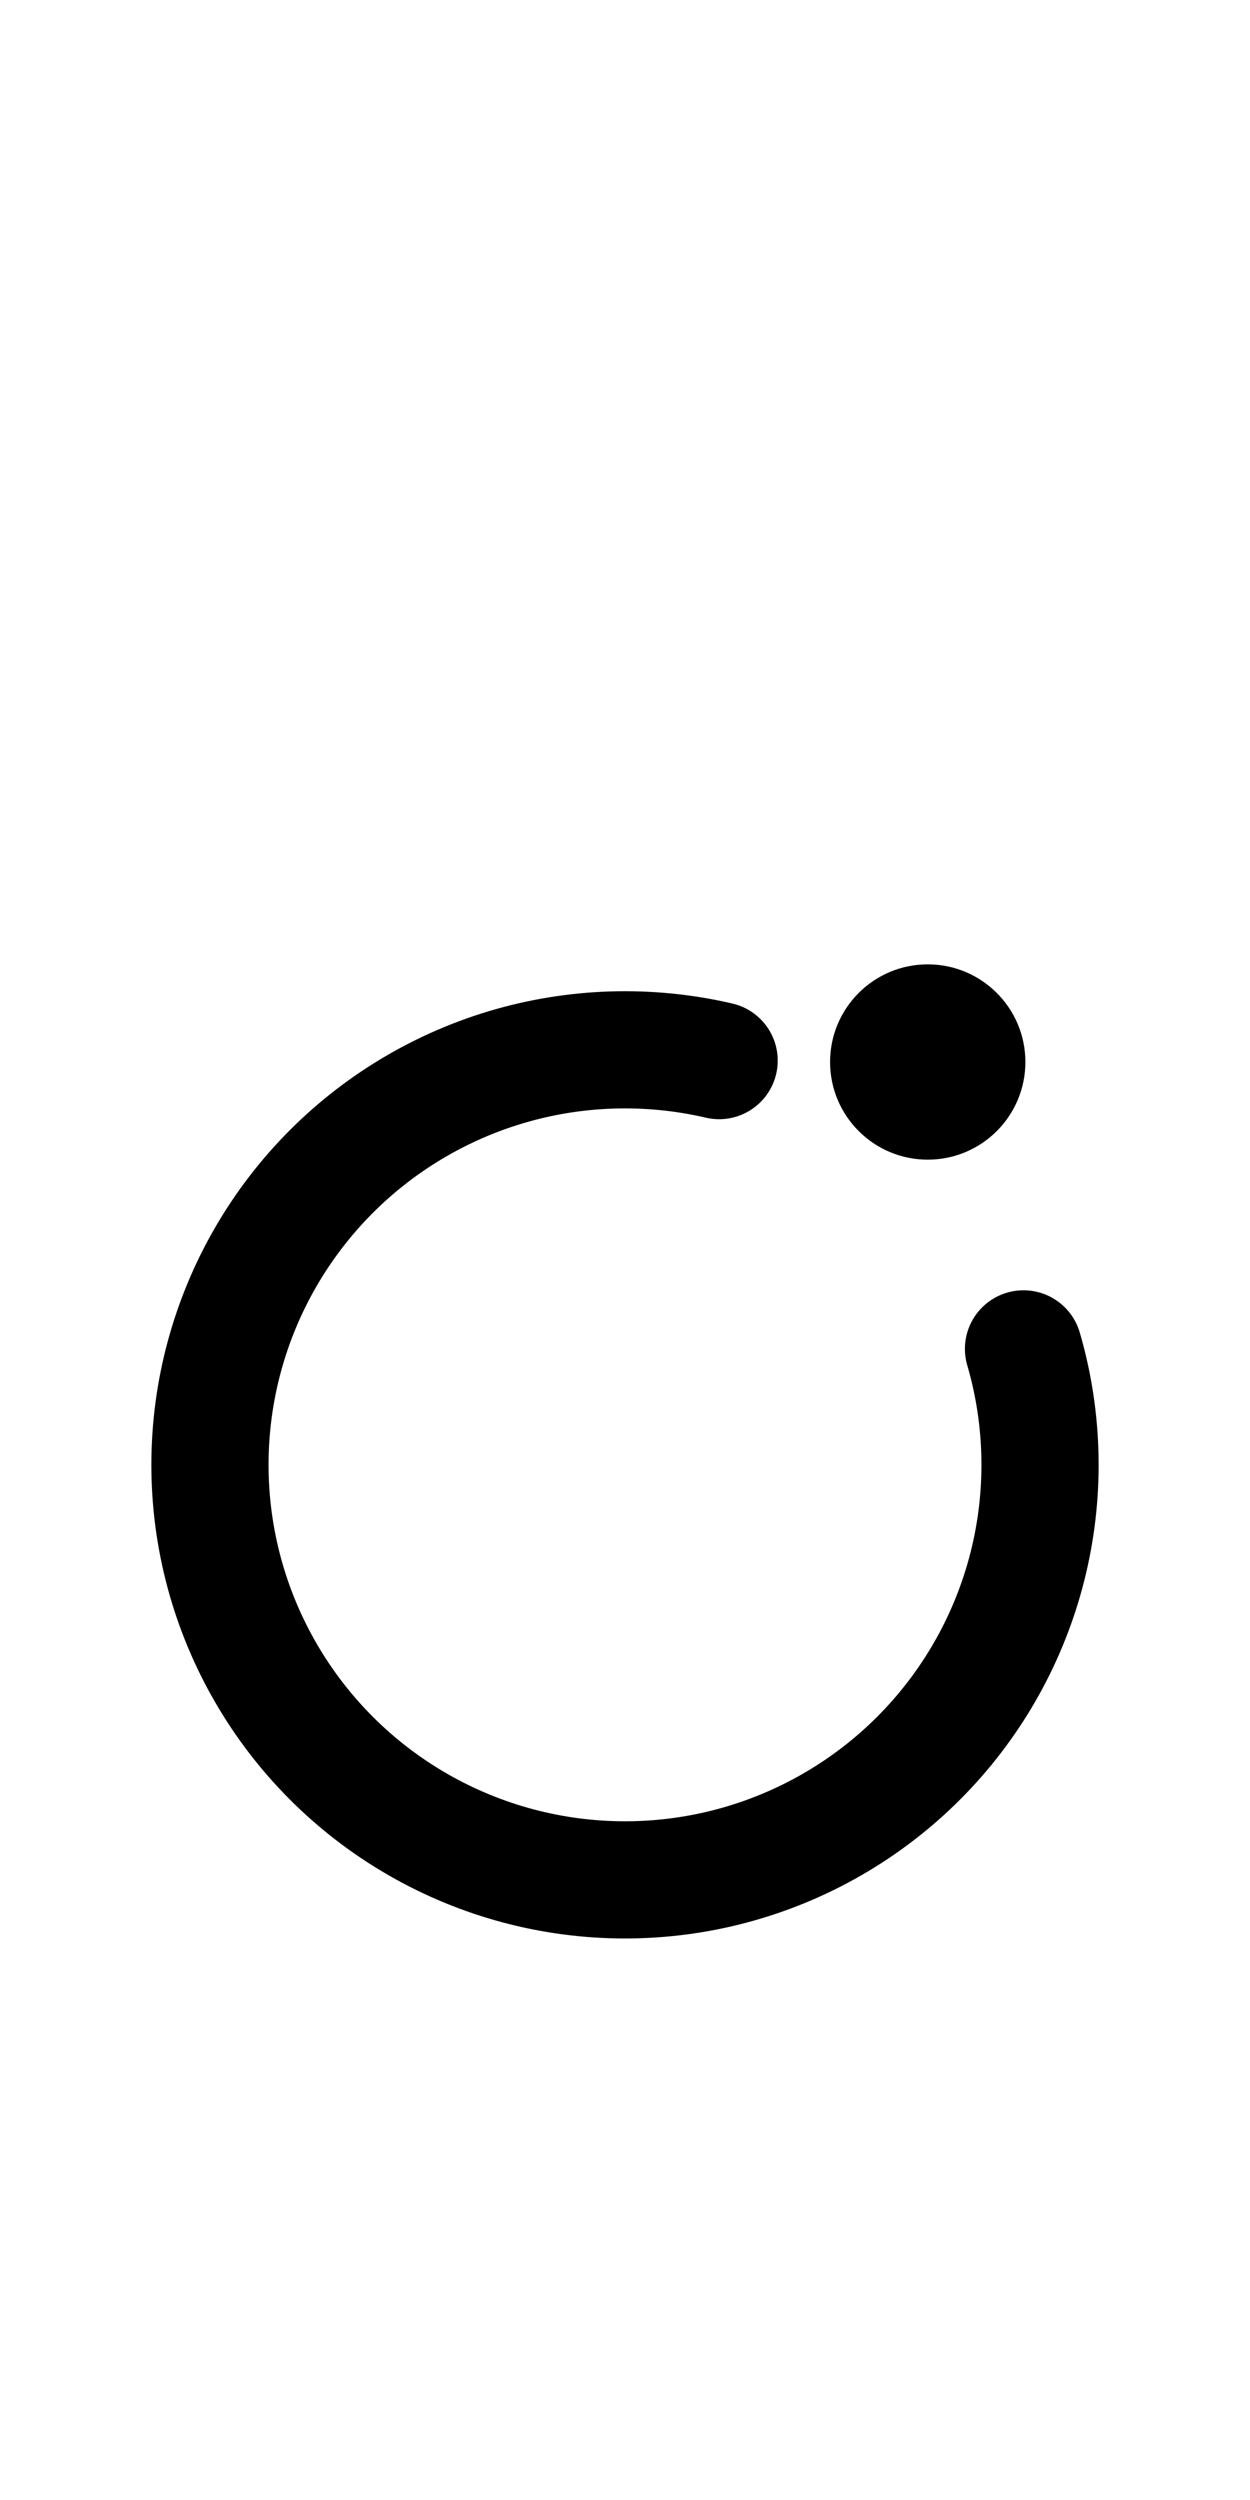 <svg width="512" height="1024" viewBox="0 0 512 1024" xmlns="http://www.w3.org/2000/svg">
  <!-- Black open circle -->
  <circle cx="256" cy="600" r="170" fill="none" stroke="#000" stroke-width="48" stroke-linecap="round" stroke-linejoin="round" stroke-dasharray="900 180" stroke-dashoffset="60" />
  <!-- Black dot -->
  <circle cx="380" cy="435" r="40" fill="#000" />
</svg>

